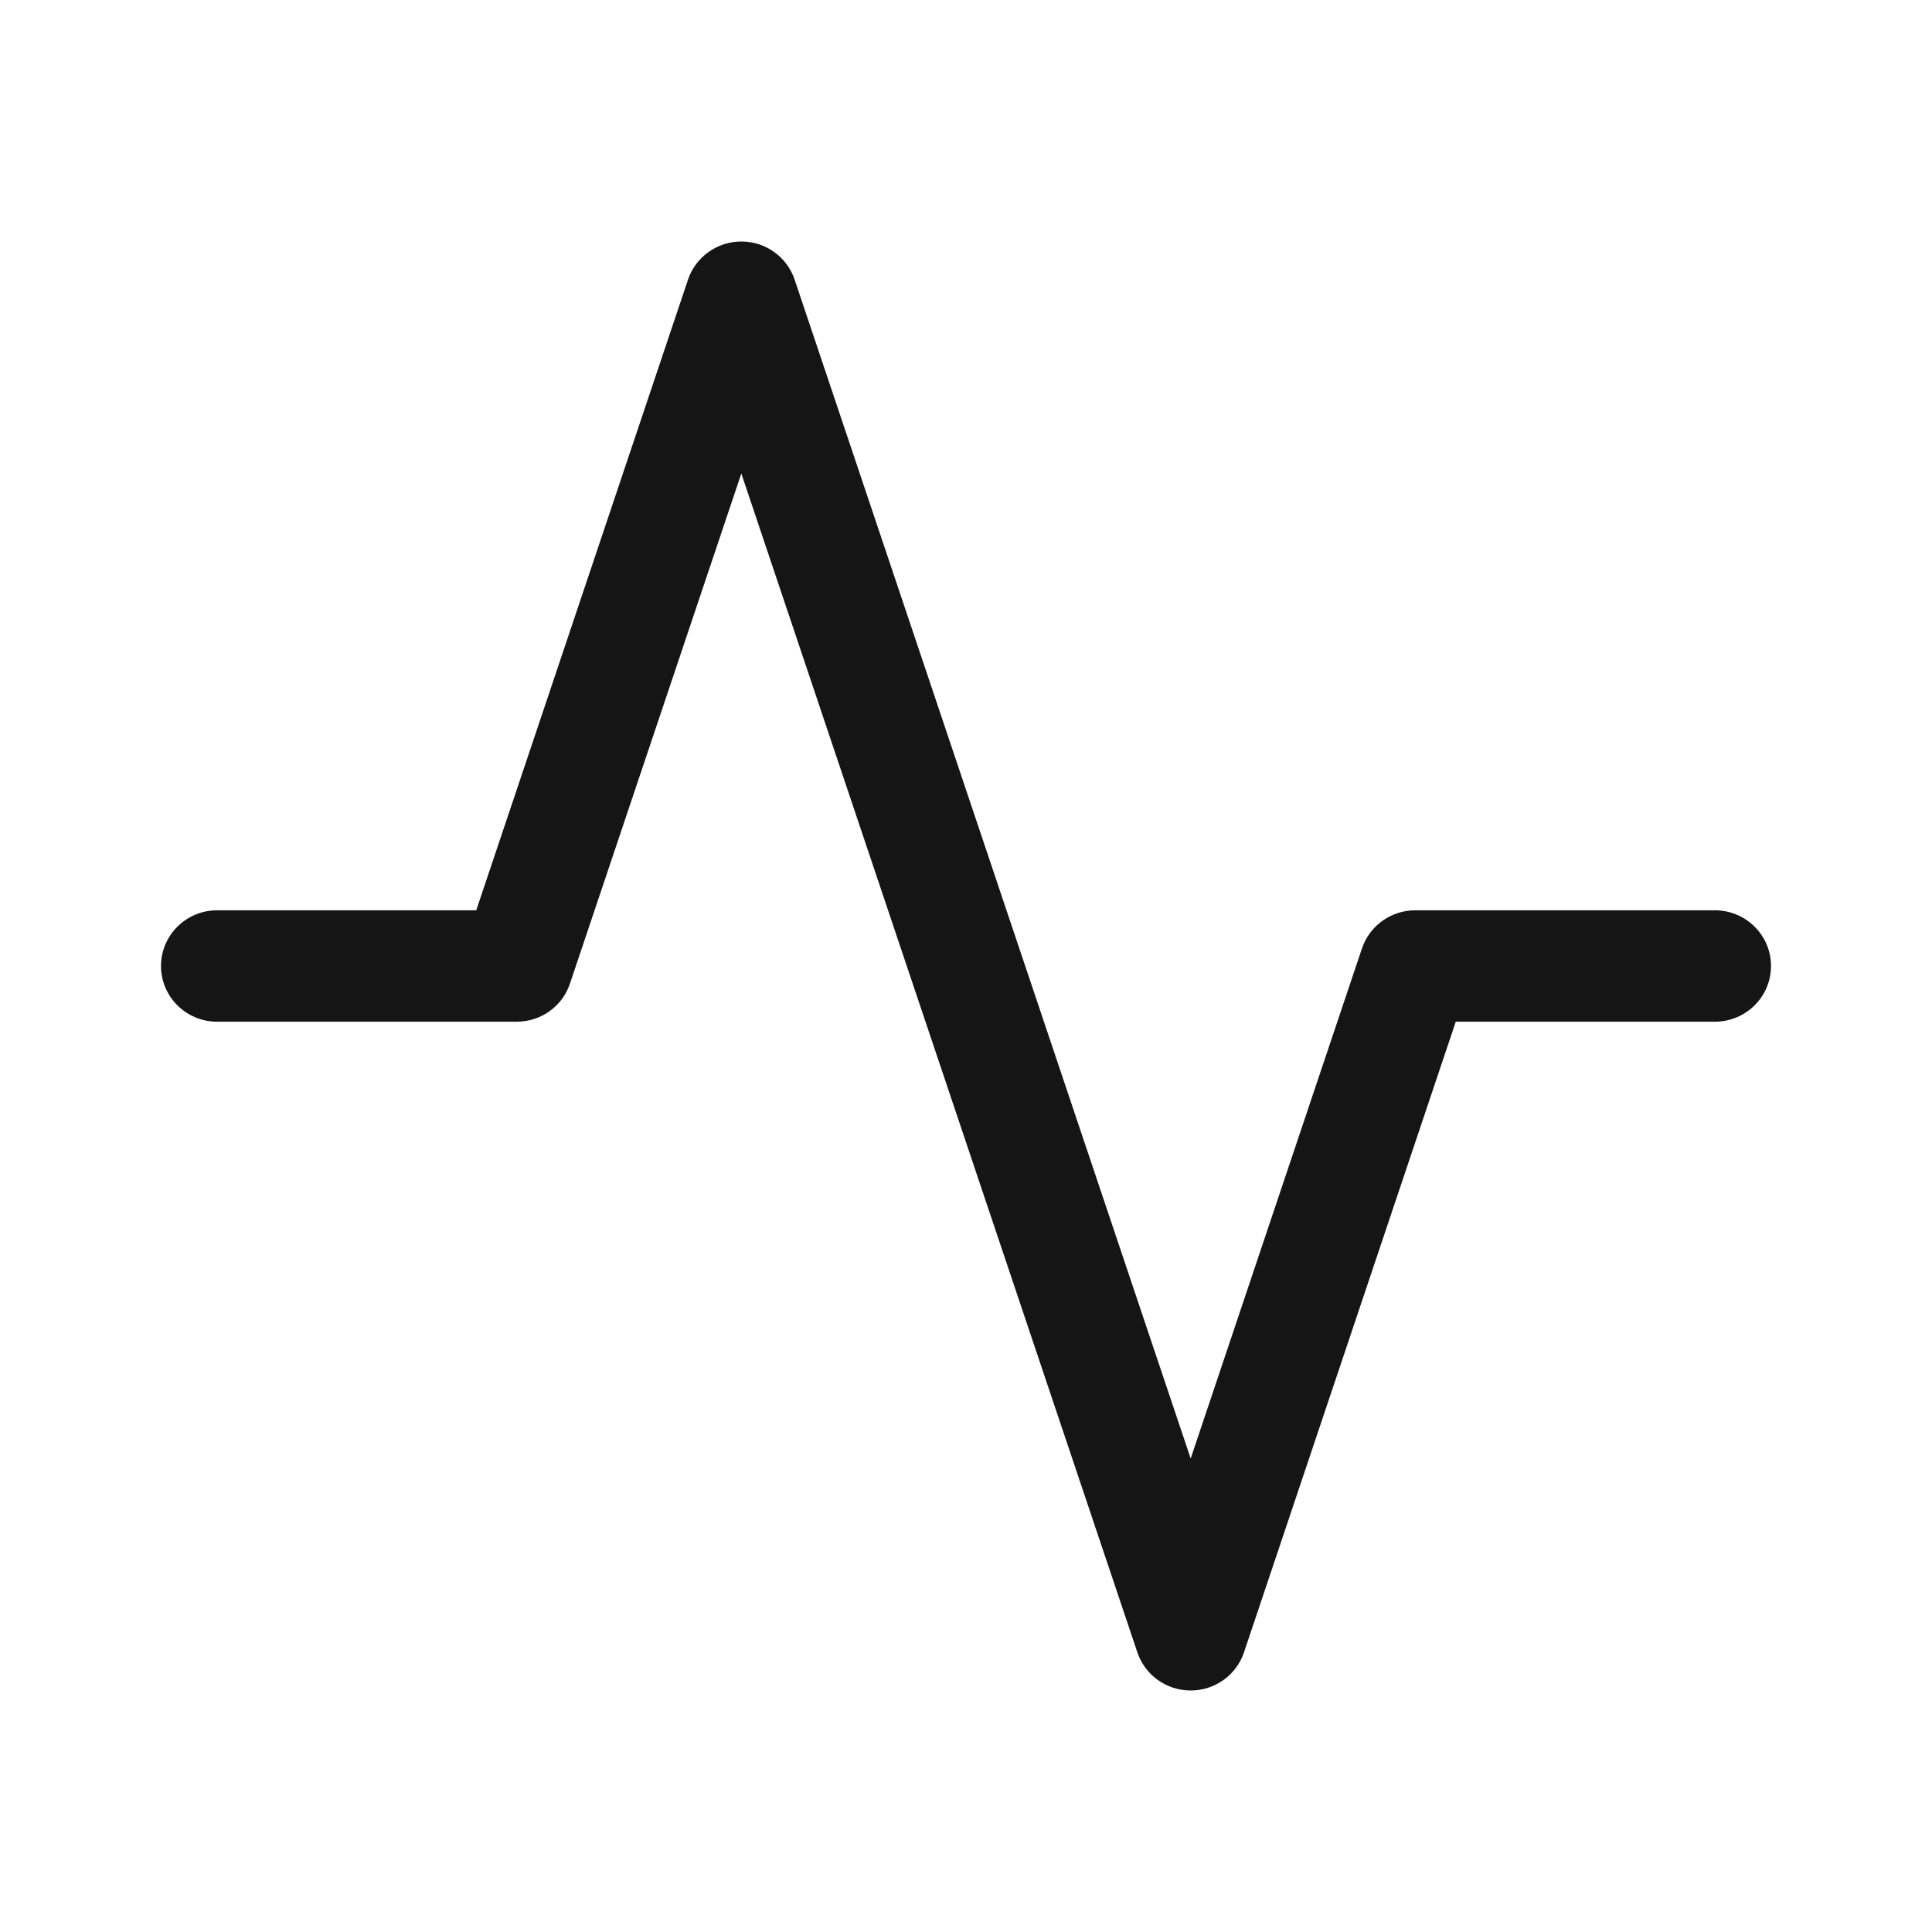 <svg width="24" height="24" viewBox="0 0 24 24" fill="none" xmlns="http://www.w3.org/2000/svg">
<path fill-rule="evenodd" clip-rule="evenodd" d="M9.209 3C9.51 3 9.776 3.191 9.871 3.473L14.791 18.118L16.919 11.781C17.015 11.498 17.281 11.308 17.581 11.308H21.302C21.688 11.308 22 11.618 22 12C22 12.382 21.688 12.692 21.302 12.692H18.084L15.453 20.527C15.358 20.809 15.091 21 14.791 21C14.49 21 14.224 20.809 14.129 20.527L9.209 5.882L7.08 12.219C6.986 12.502 6.719 12.692 6.419 12.692H2.698C2.312 12.692 2 12.382 2 12C2 11.618 2.312 11.308 2.698 11.308H5.916L8.547 3.473C8.642 3.191 8.909 3 9.209 3Z" fill="#151515"/>
</svg>
